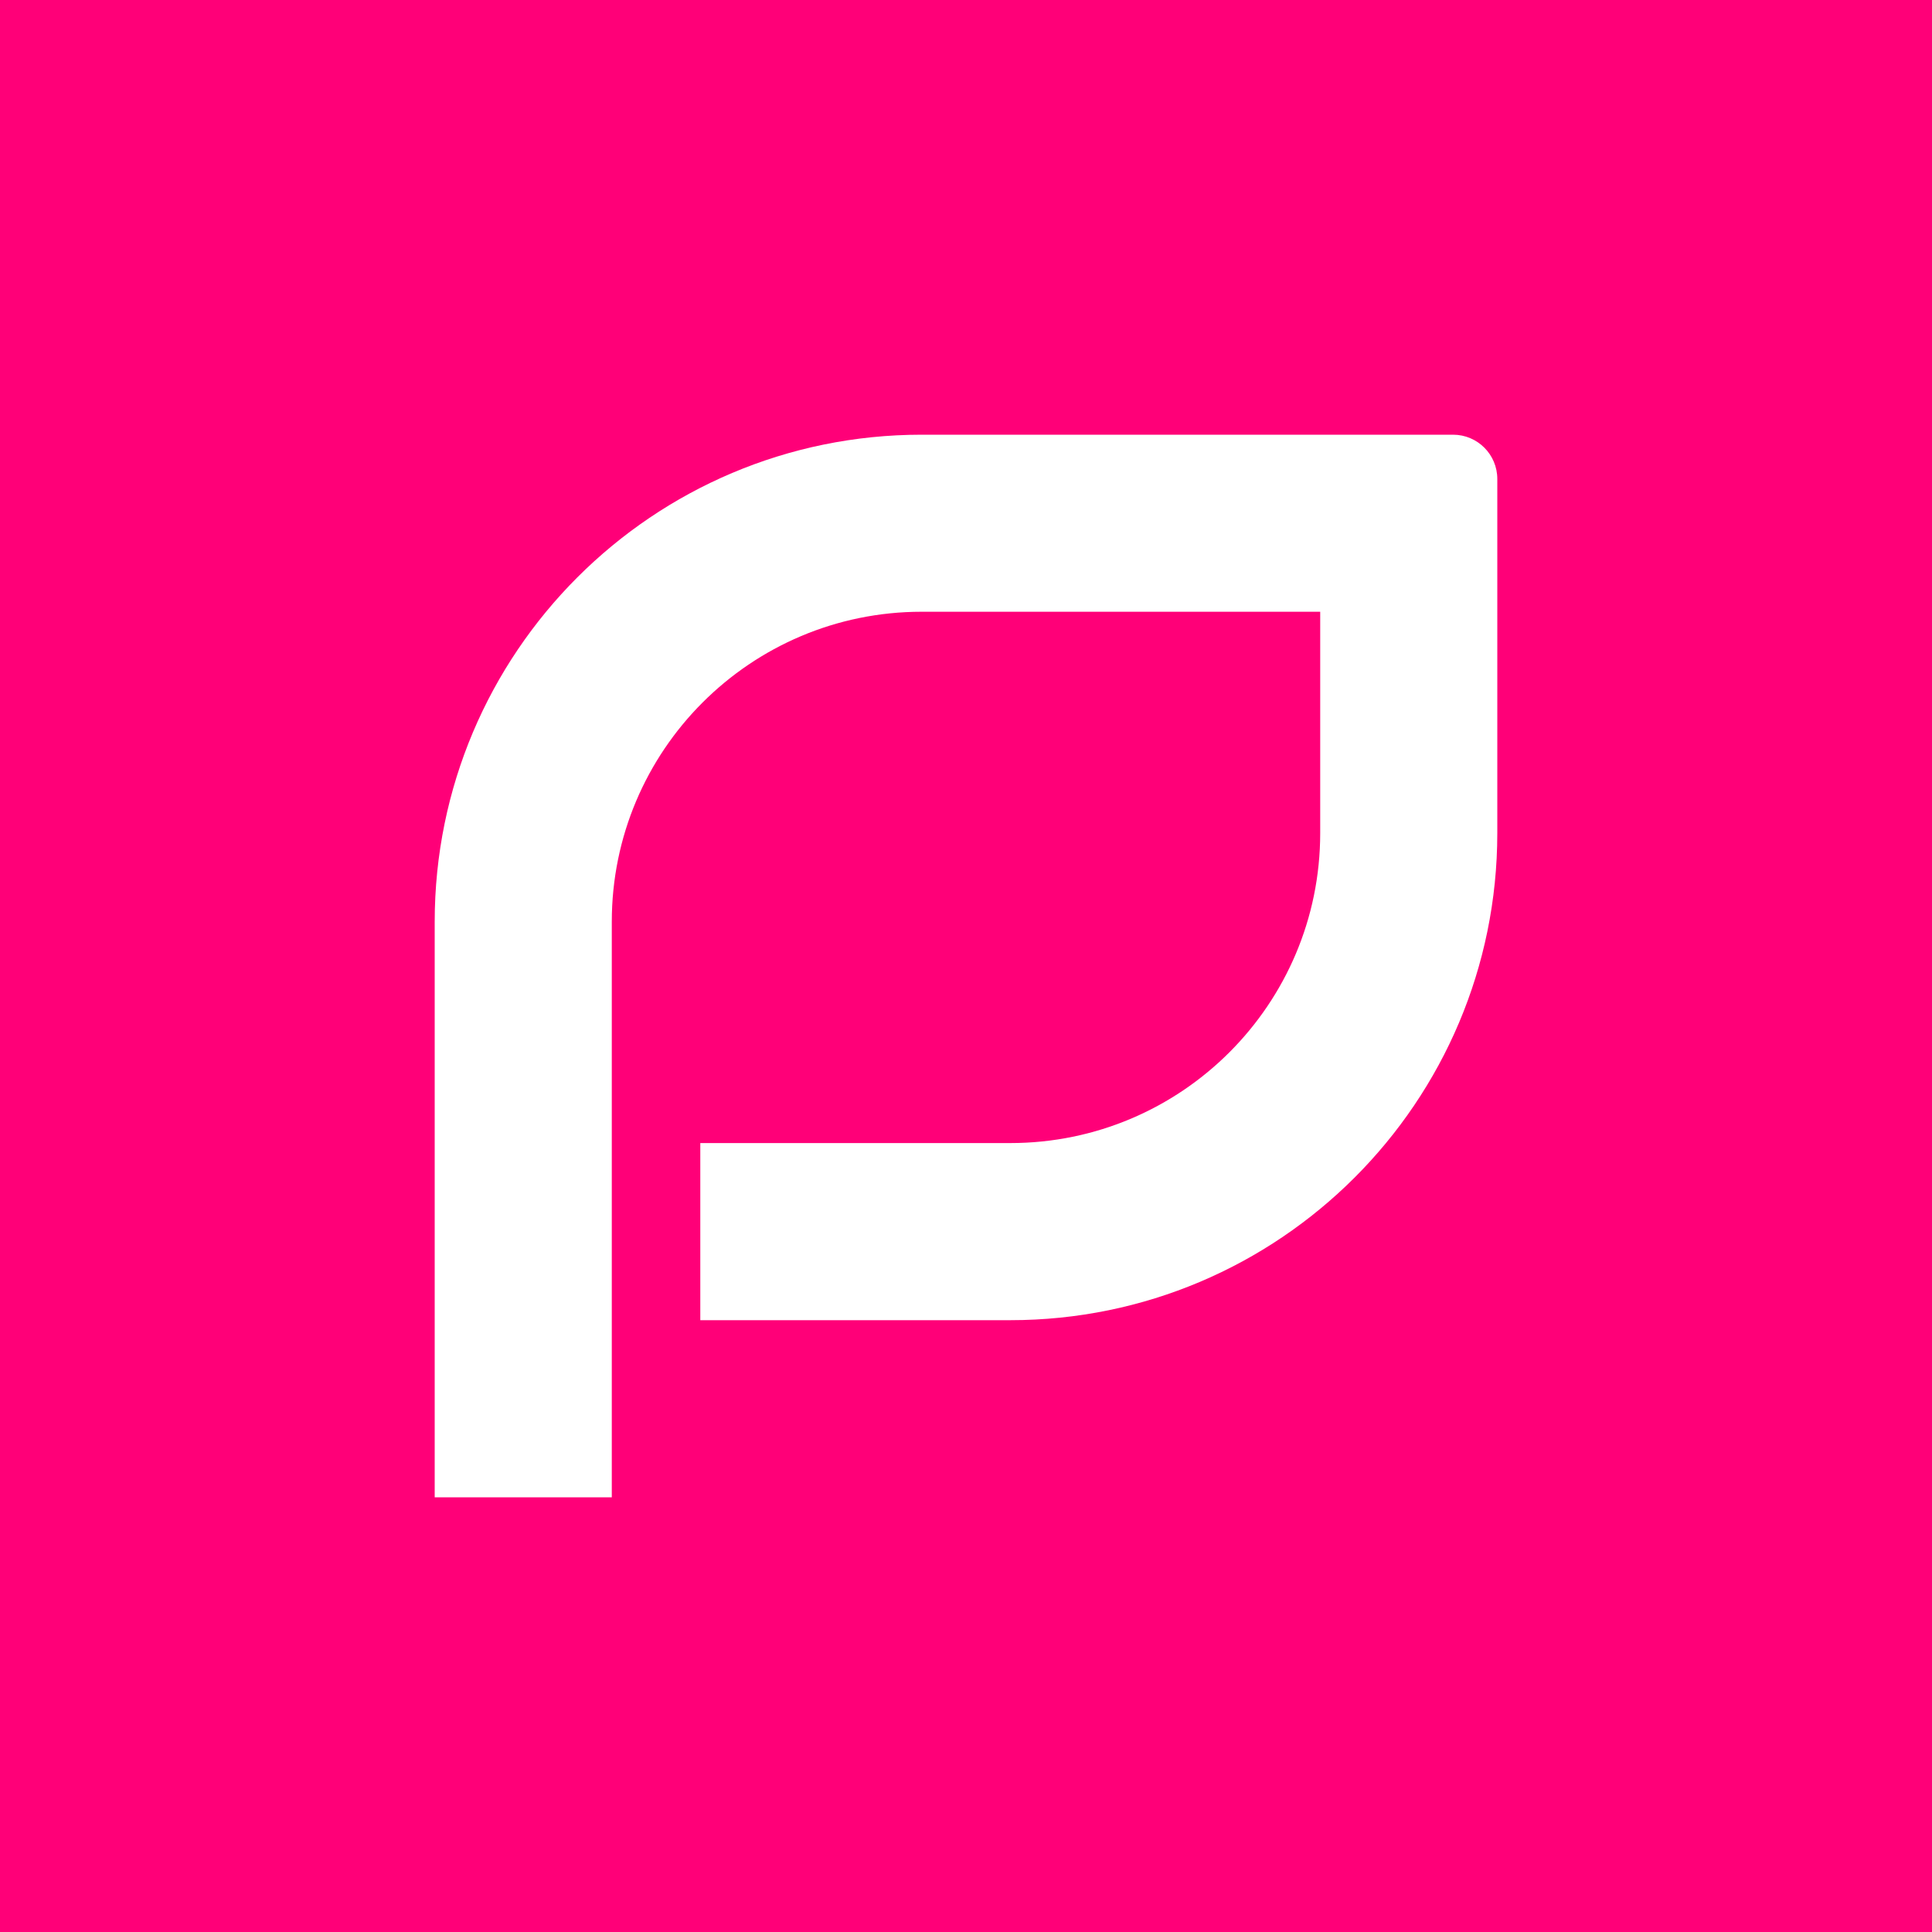<svg width="80" height="80" viewBox="0 0 80 80" fill="none" xmlns="http://www.w3.org/2000/svg">
<rect width="80" height="80" fill="#FF0078"/>
<path d="M18 38.166V62H25.333V38.166C25.333 31.078 31.077 25.331 38.167 25.331H54.667V34.497C54.667 41.584 48.923 47.332 41.833 47.332H28.998V54.666H41.833C52.971 54.666 62 45.636 62 34.497V19.833C62 18.82 61.18 18 60.167 18H38.167C27.029 18 18 27.03 18 38.169V38.166Z" fill="white"/>
</svg>
